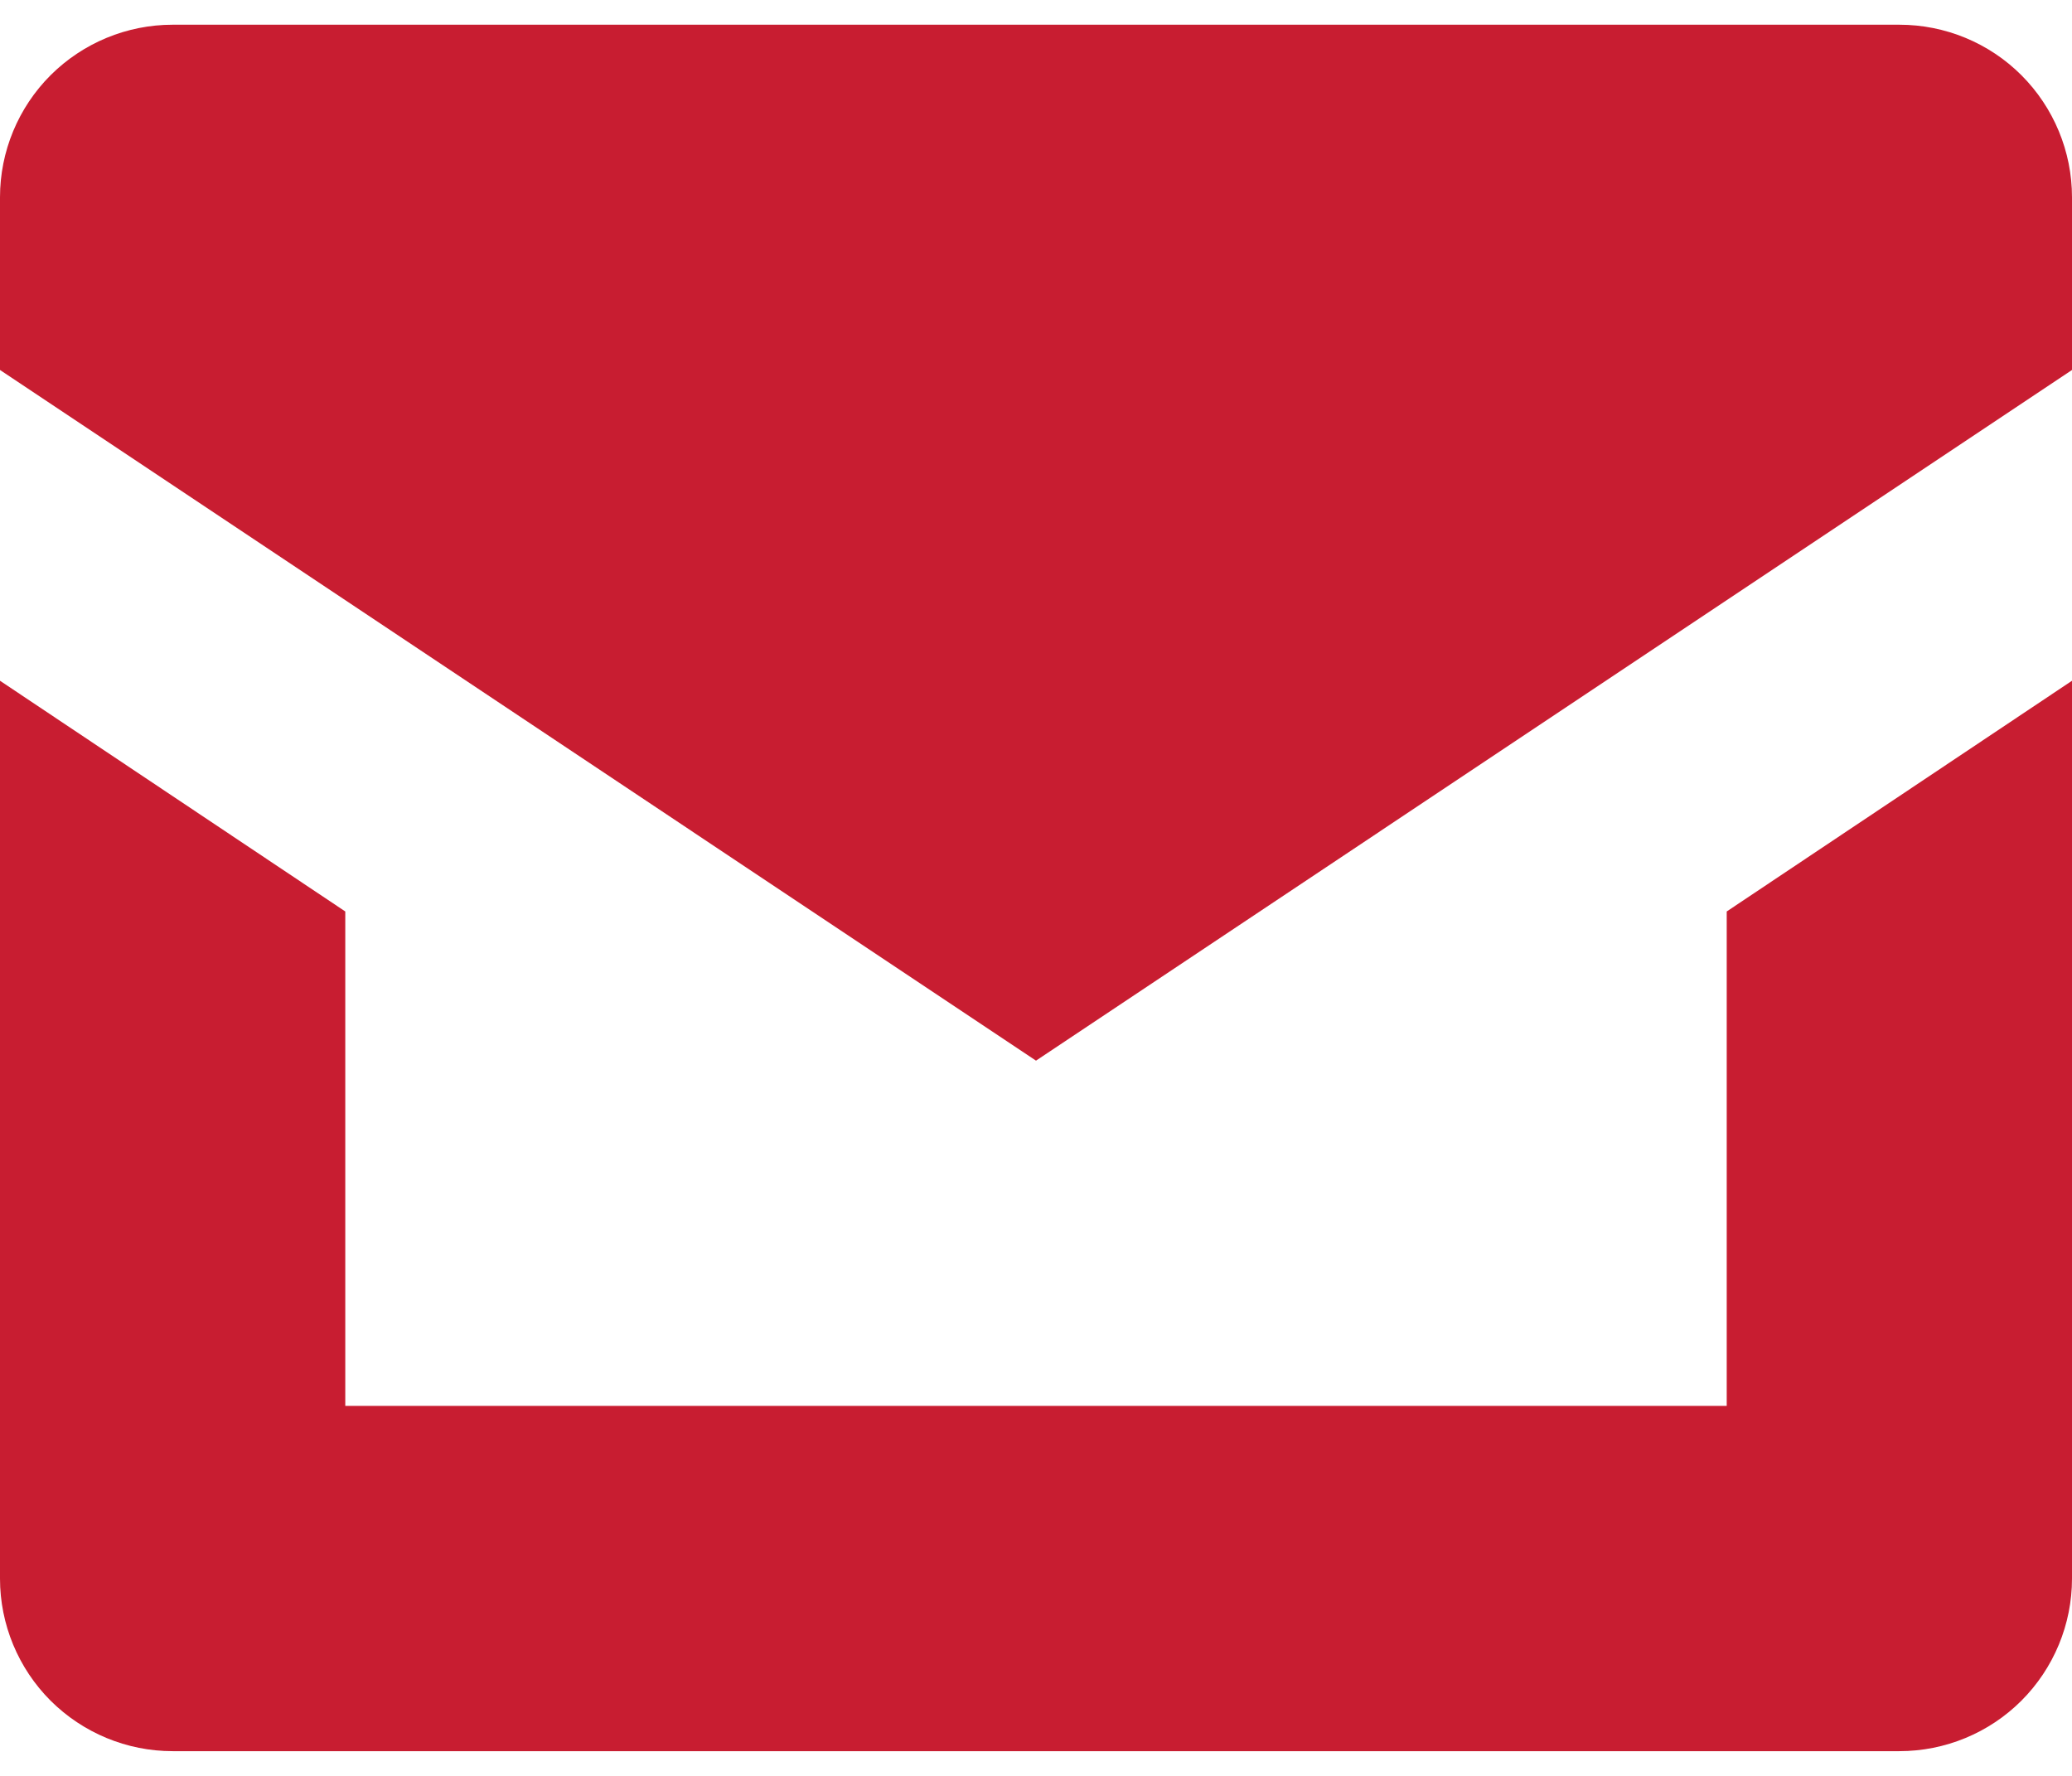 <svg width="14" height="12" viewBox="0 0 14 12" fill="none" xmlns="http://www.w3.org/2000/svg">
<path d="M11.667 6.159V9.5H2.333V6.159L0 4.6V10.667C0 10.976 0.123 11.273 0.342 11.492C0.561 11.71 0.857 11.833 1.167 11.833H12.833C13.143 11.833 13.44 11.71 13.658 11.492C13.877 11.273 14 10.976 14 10.667V4.6L11.667 6.159Z" fill="#C81D31"/>
<path d="M14 2.5L7 7.167L0 2.5V1.333C0 1.024 0.123 0.727 0.342 0.508C0.561 0.29 0.857 0.167 1.167 0.167H12.833C13.143 0.167 13.44 0.29 13.658 0.508C13.877 0.727 14 1.024 14 1.333V2.5Z" fill="#C81D31"/>
</svg>
